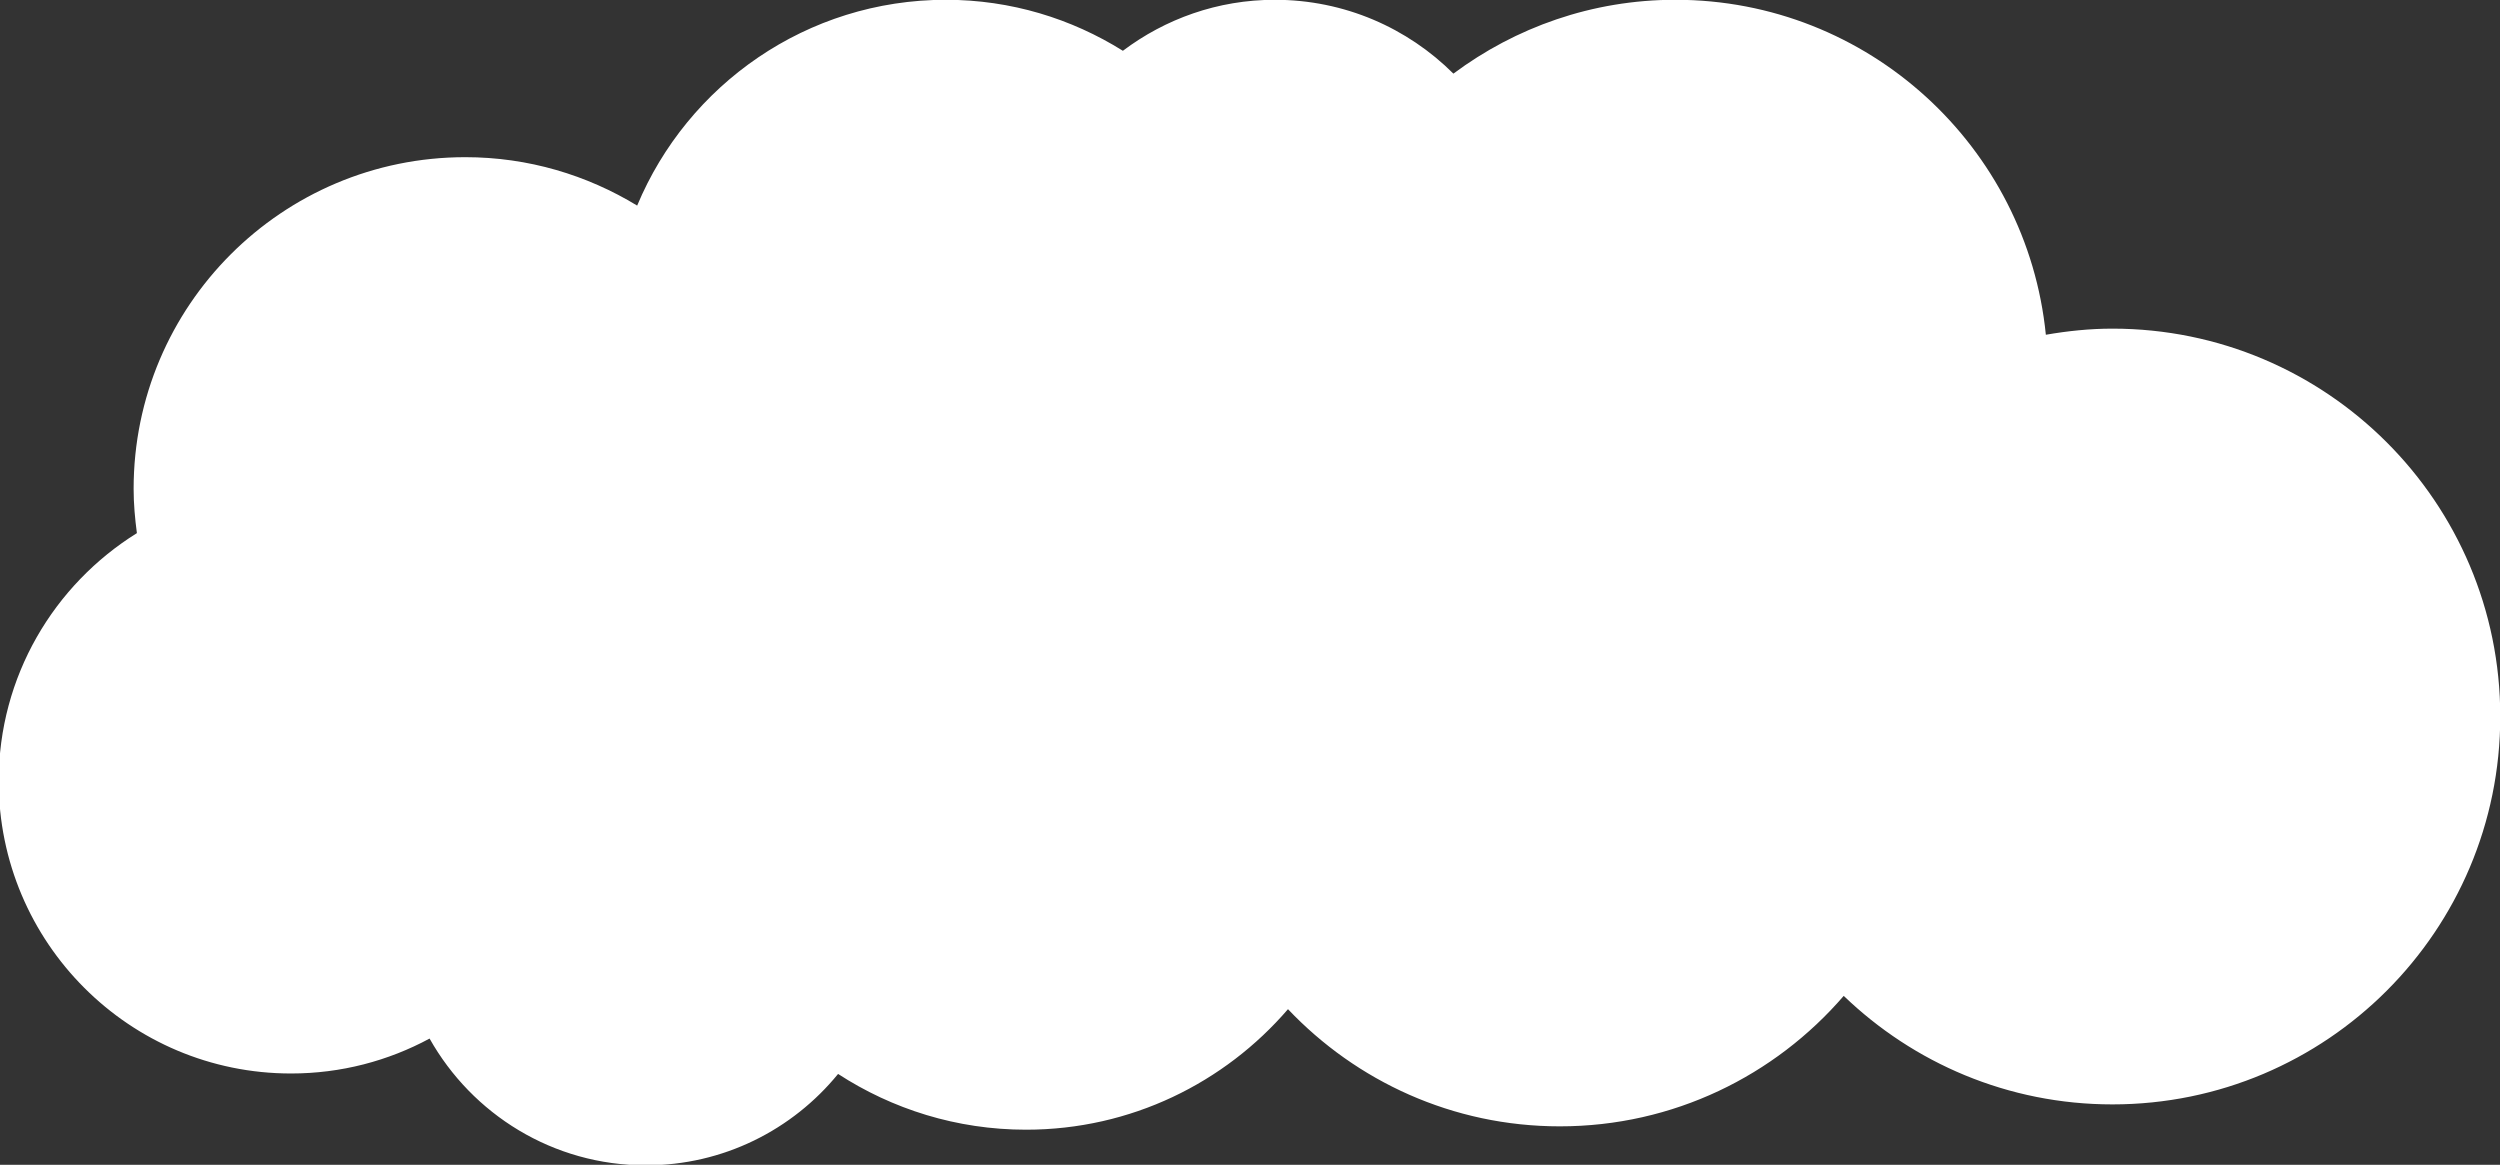 <?xml version="1.0" encoding="UTF-8" standalone="no"?>
<!-- Created with Inkscape (http://www.inkscape.org/) -->

<svg
   xmlns:dc="http://purl.org/dc/elements/1.1/"
   xmlns:cc="http://creativecommons.org/ns#"
   xmlns:rdf="http://www.w3.org/1999/02/22-rdf-syntax-ns#"
   xmlns:svg="http://www.w3.org/2000/svg"
   xmlns="http://www.w3.org/2000/svg"
   xmlns:sodipodi="http://sodipodi.sourceforge.net/DTD/sodipodi-0.dtd"
   xmlns:inkscape="http://www.inkscape.org/namespaces/inkscape"
   width="61.39mm"
   height="28.603mm"
   viewBox="0 0 61.39 28.603"
   version="1.1"
   id="svg334"
   inkscape:version="0.92.3 (2405546, 2018-03-11)"
   sodipodi:docname="cloud4.svg">
  <rect x="0" y="0" width="61.39" height="28.603" fill="#333333" stroke="none"/>
  <defs
     id="defs328" />
  <sodipodi:namedview
     id="base"
     pagecolor="#ffffff"
     bordercolor="#666666"
     borderopacity="1.0"
     inkscape:pageopacity="0.0"
     inkscape:pageshadow="2"
     inkscape:zoom="0.35"
     inkscape:cx="-205.41659"
     inkscape:cy="-34.518108"
     inkscape:document-units="mm"
     inkscape:current-layer="layer1"
     showgrid="false"
     fit-margin-top="0"
     fit-margin-left="0"
     fit-margin-right="0"
     fit-margin-bottom="0"
     inkscape:window-width="1920"
     inkscape:window-height="1017"
     inkscape:window-x="-8"
     inkscape:window-y="-8"
     inkscape:window-maximized="1" />
  <g
     inkscape:label="Layer 1"
     inkscape:groupmode="layer"
     id="layer1"
     transform="translate(-47.168,-111.097)">
    <g
       id="g102"
       transform="matrix(0.353,0,0,-0.353,99.04,119.167)"
       inkscape:export-filename="D:\Crap\Unity Projects\Jump n RPG\Assets\Sprites\cloud4.png"
       inkscape:export-xdpi="62.160828"
       inkscape:export-ydpi="62.160828">
      <path
         d="m 0,0 c -1.581,0 -3.122,-0.164 -4.629,-0.425 -1.308,13.085 -12.348,23.301 -25.775,23.301 -5.793,0 -11.123,-1.924 -15.438,-5.137 -3.183,3.175 -7.575,5.137 -12.427,5.137 -3.969,0 -7.621,-1.33 -10.565,-3.548 -3.574,2.235 -7.785,3.548 -12.311,3.548 -9.677,0 -17.969,-5.91 -21.478,-14.317 -3.488,2.124 -7.572,3.368 -11.956,3.368 -12.742,0 -23.072,-10.331 -23.072,-23.072 0,-1.046 0.094,-2.069 0.228,-3.08 -5.764,-3.588 -9.614,-9.963 -9.614,-17.254 0,-11.231 9.105,-20.336 20.336,-20.336 3.488,0 6.769,0.882 9.638,2.43 2.959,-5.261 8.582,-8.819 15.044,-8.819 5.397,0 10.21,2.481 13.373,6.358 3.767,-2.446 8.25,-3.879 13.075,-3.879 7.293,0 13.81,3.258 18.222,8.384 4.754,-5.01 11.458,-8.151 18.908,-8.151 7.902,0 14.967,3.527 19.751,9.076 4.849,-4.666 11.427,-7.549 18.69,-7.549 14.901,0 26.981,12.081 26.981,26.983 C 26.981,-12.081 14.901,0 0,0"
         style="fill:#ffffff;fill-opacity:1;fill-rule:nonzero;stroke:none"
         id="path104"
         inkscape:connector-curvature="0" />
    </g>
  </g>
</svg>
